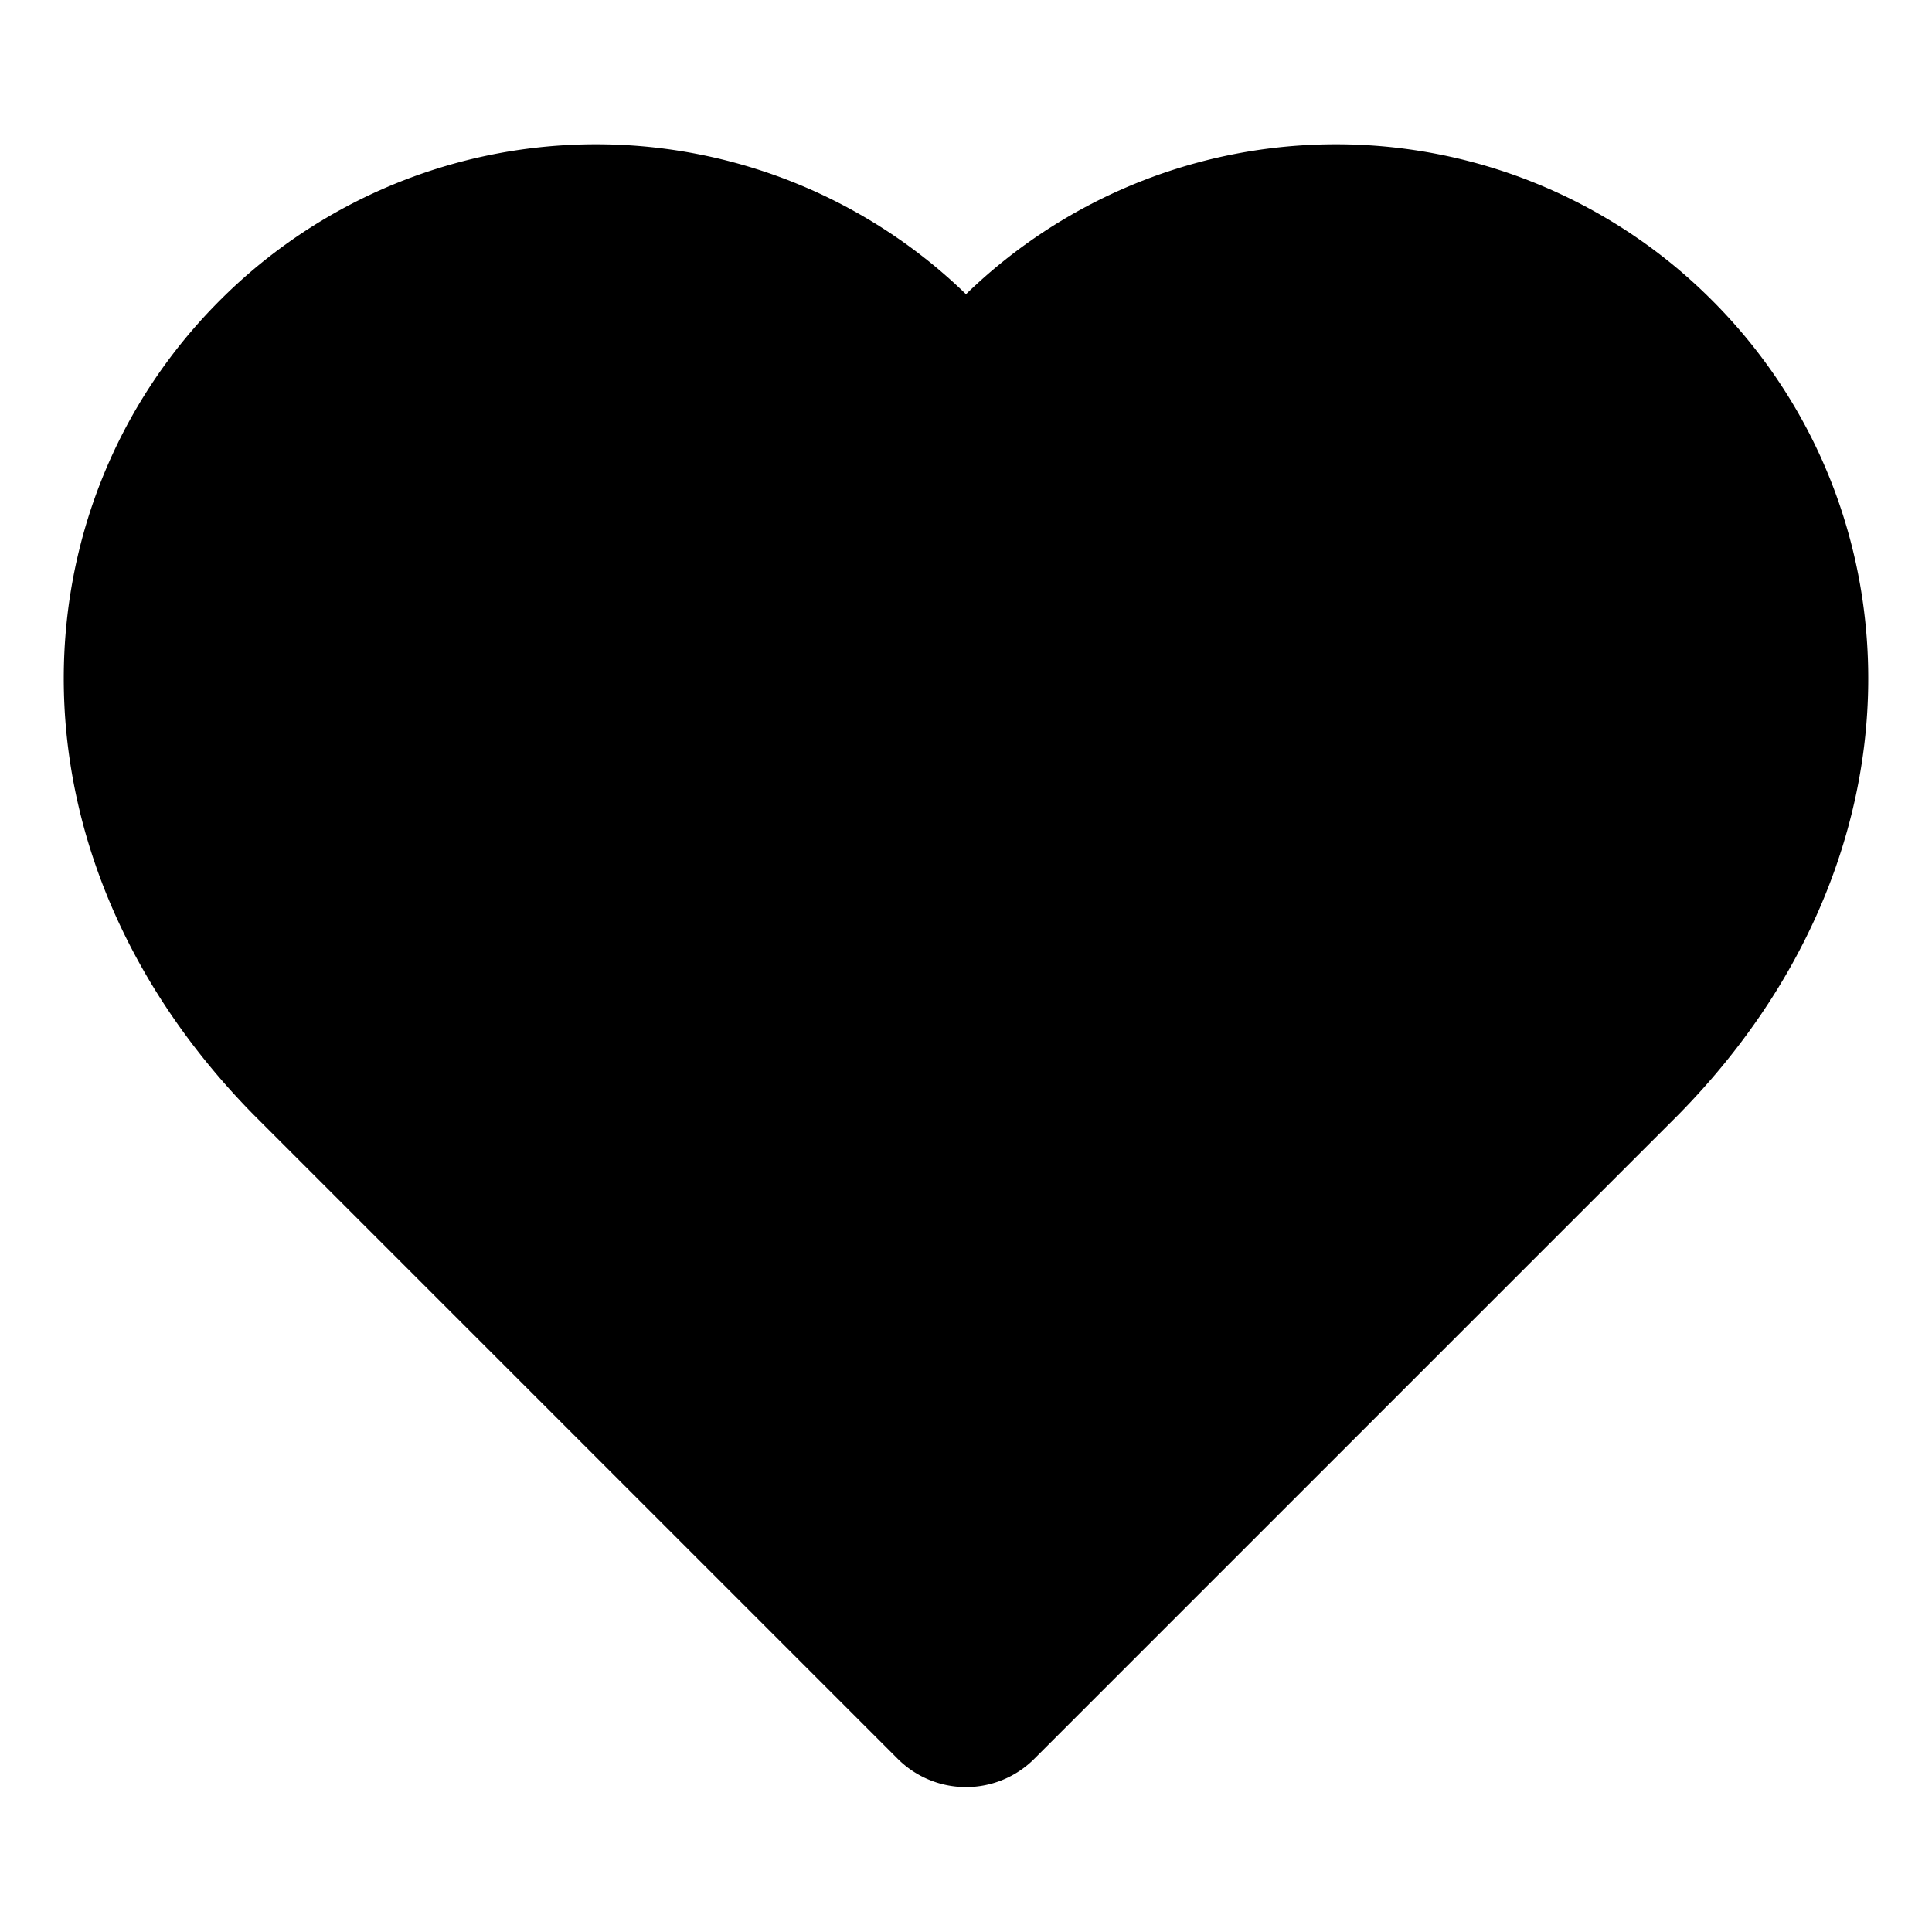 <svg
  xmlns="http://www.w3.org/2000/svg"
  fill="none"
  viewBox="0 0 20 20"
>
  <path
    fill="currentColor"
    stroke="currentColor"
    stroke-linecap="round"
    stroke-linejoin="round"
    stroke-width="2"
    d="M17.017 3.817a4.5 4.5 0 0 0-6.375 0l-.642.65-.642-.65a4.5 4.5 0 0 0-6.375 0c-1.766 1.766-1.875 4.75.35 7.016L10 17.5l6.667-6.667c2.225-2.266 2.116-5.25.35-7.016Z"
  />
</svg>